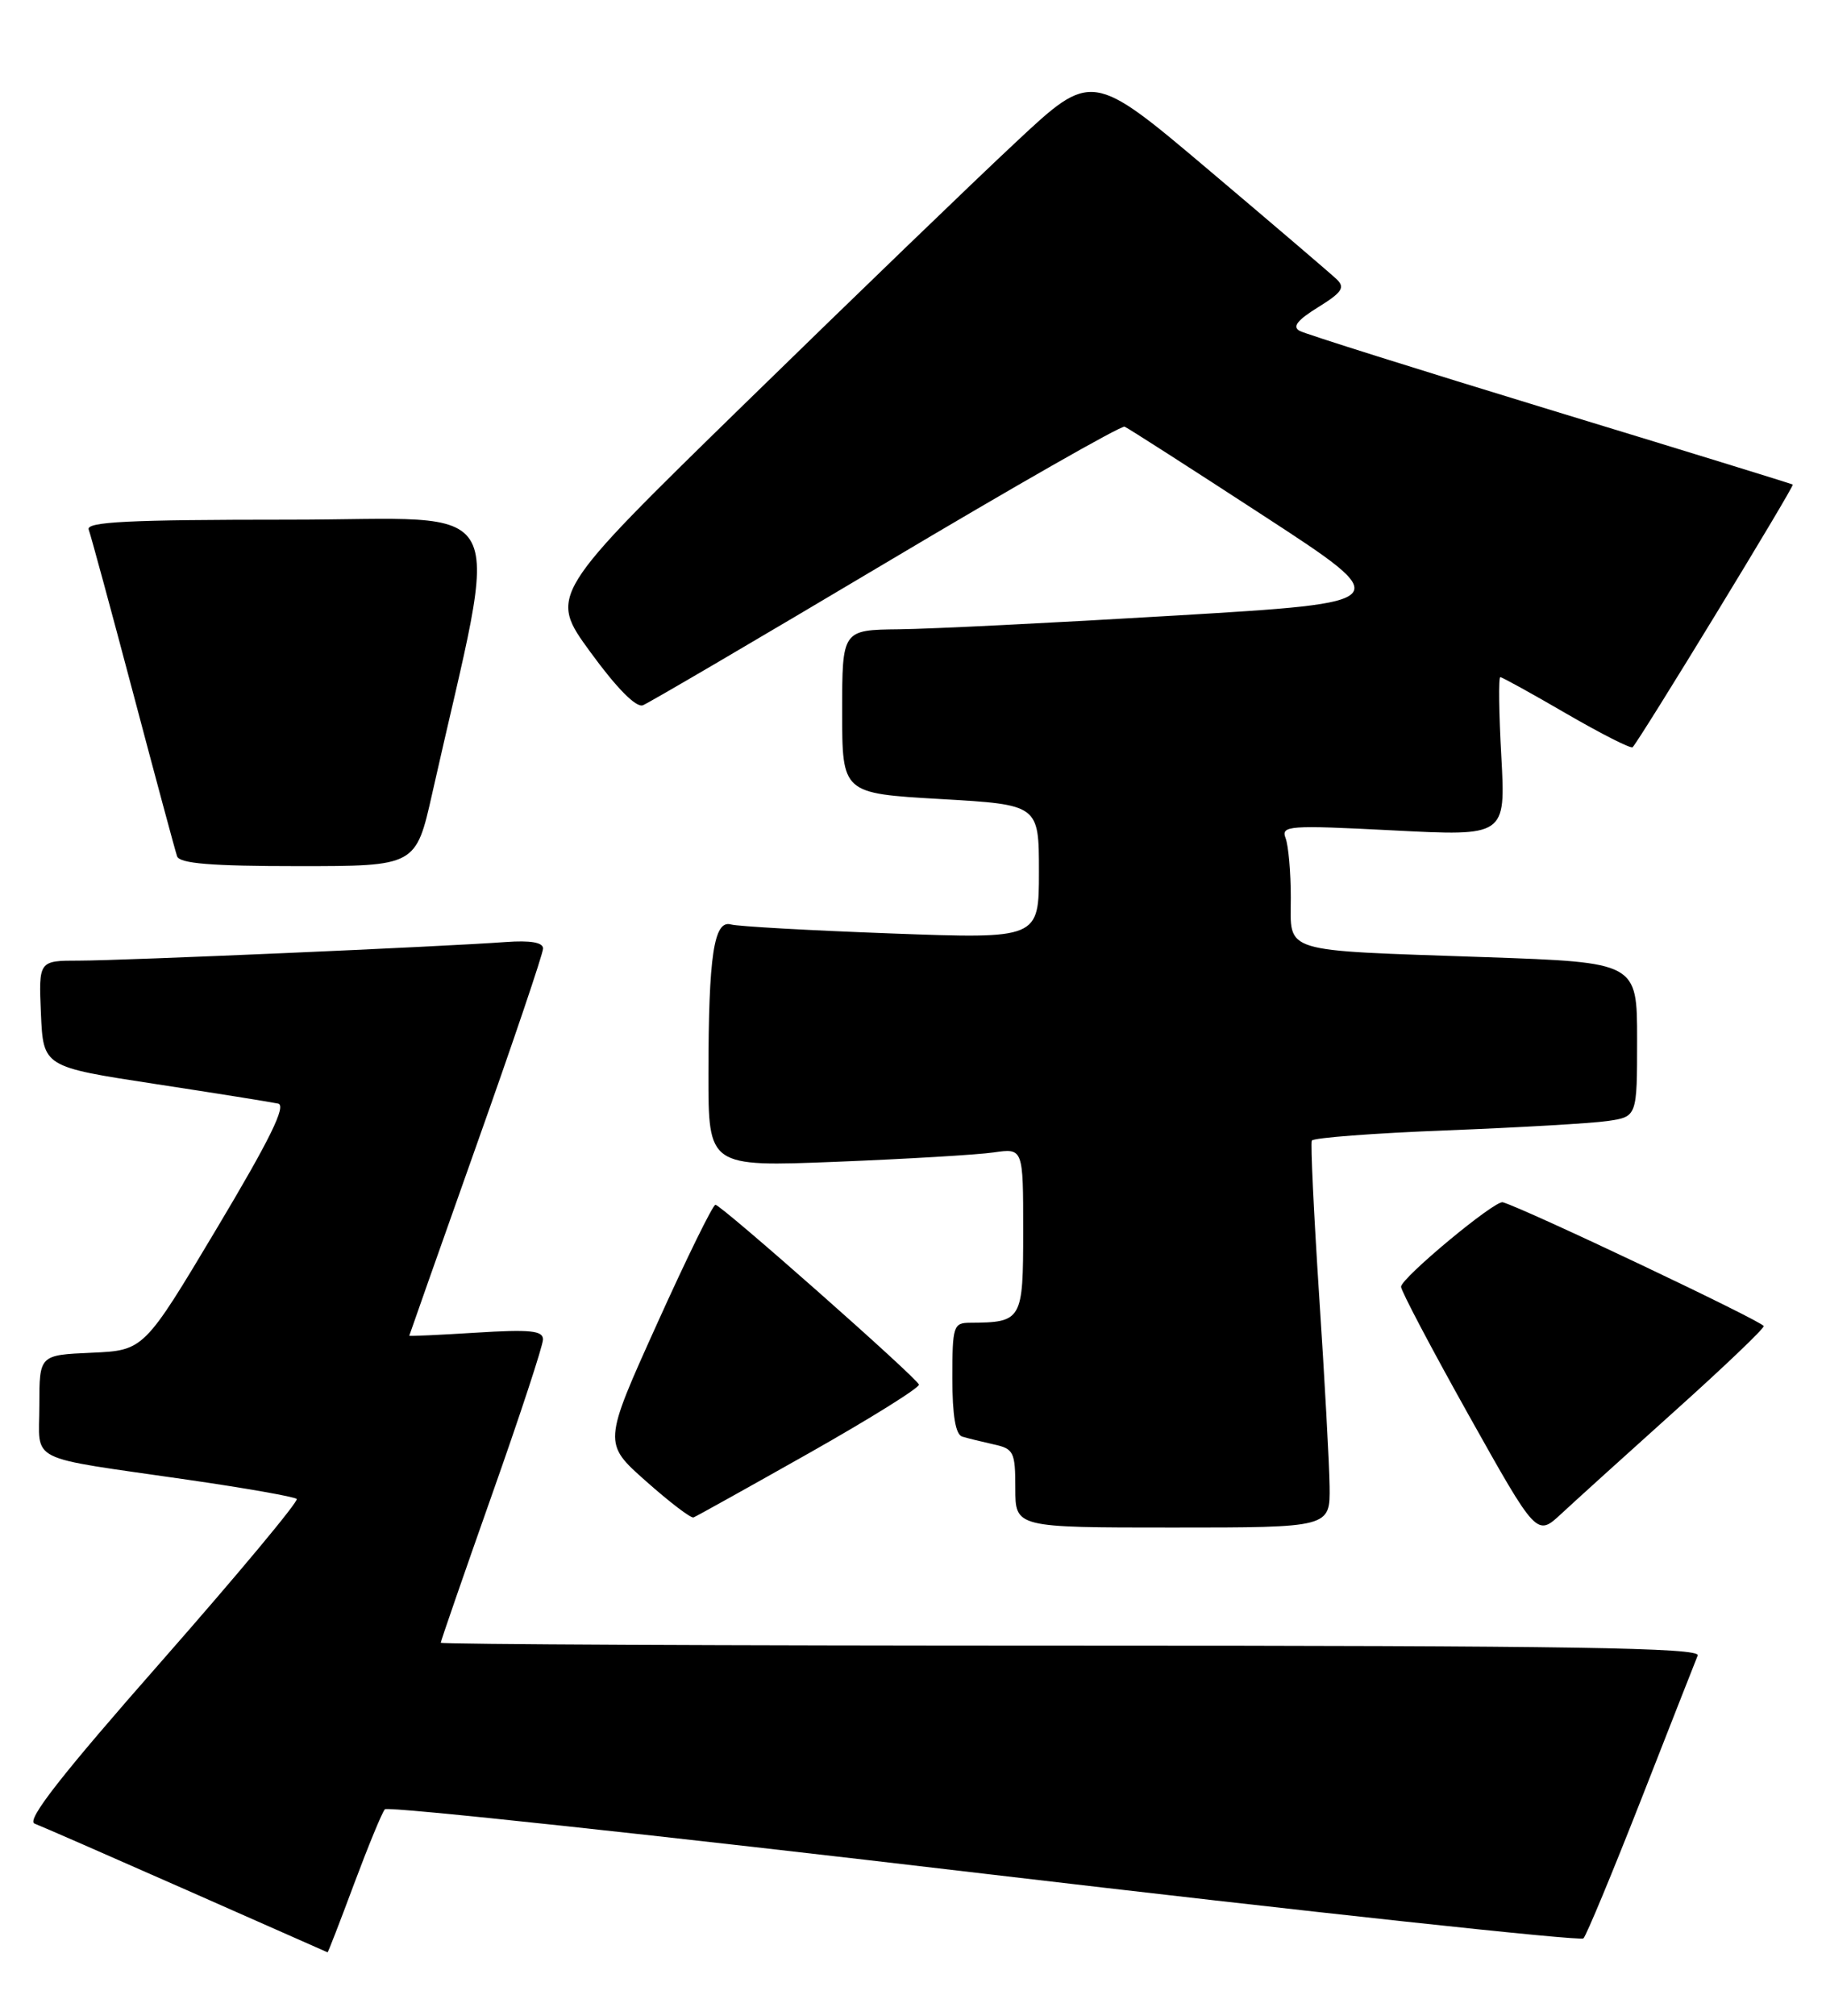 <?xml version="1.0" encoding="UTF-8" standalone="no"?>
<!DOCTYPE svg PUBLIC "-//W3C//DTD SVG 1.1//EN" "http://www.w3.org/Graphics/SVG/1.1/DTD/svg11.dtd" >
<svg xmlns="http://www.w3.org/2000/svg" xmlns:xlink="http://www.w3.org/1999/xlink" version="1.1" viewBox="0 0 232 256">
 <g >
 <path fill="currentColor"
d=" M 44.99 239.25 C 46.79 234.44 48.54 230.18 48.90 229.78 C 49.25 229.38 83.51 233.06 125.02 237.96 C 166.53 242.85 200.81 246.55 201.18 246.18 C 201.56 245.80 204.86 237.85 208.53 228.50 C 212.19 219.15 215.42 210.94 215.70 210.25 C 216.11 209.26 199.80 209.00 136.11 209.00 C 92.05 209.00 56.00 208.83 56.00 208.63 C 56.00 208.43 58.92 199.99 62.49 189.88 C 66.07 179.77 68.99 170.87 68.99 170.11 C 69.00 168.99 67.35 168.82 60.50 169.25 C 55.83 169.54 52.00 169.72 52.00 169.64 C 52.01 169.56 55.83 158.73 60.50 145.56 C 65.18 132.40 69.00 121.10 69.00 120.46 C 69.00 119.69 67.40 119.41 64.25 119.64 C 56.33 120.23 15.60 122.00 10.08 122.00 C 4.91 122.00 4.91 122.00 5.20 128.74 C 5.50 135.49 5.50 135.49 19.68 137.66 C 27.48 138.85 34.53 139.98 35.34 140.16 C 36.41 140.41 34.28 144.74 27.55 156.00 C 18.29 171.50 18.29 171.50 11.64 171.80 C 5.00 172.09 5.00 172.09 5.00 178.47 C 5.00 185.90 3.03 184.91 23.85 187.93 C 31.19 188.99 37.42 190.09 37.70 190.37 C 37.98 190.64 30.26 199.90 20.55 210.95 C 7.78 225.46 3.31 231.18 4.39 231.60 C 5.21 231.91 13.90 235.71 23.69 240.03 C 33.49 244.36 41.55 247.92 41.62 247.95 C 41.68 247.98 43.20 244.06 44.99 239.25 Z  M 212.78 179.21 C 218.99 173.64 224.08 168.78 224.09 168.42 C 224.10 167.89 193.52 153.39 190.93 152.69 C 189.92 152.42 178.02 162.31 178.01 163.42 C 178.00 163.93 181.88 171.28 186.62 179.75 C 195.25 195.15 195.25 195.15 198.37 192.25 C 200.09 190.65 206.58 184.78 212.78 179.21 Z  M 168.93 188.75 C 168.89 185.86 168.29 174.95 167.60 164.50 C 166.92 154.05 166.50 145.21 166.67 144.86 C 166.84 144.50 174.53 143.92 183.74 143.56 C 192.96 143.20 202.19 142.67 204.25 142.37 C 208.00 141.82 208.00 141.82 208.00 132.03 C 208.00 122.23 208.00 122.23 188.75 121.56 C 162.41 120.65 164.00 121.14 164.00 114.00 C 164.00 110.79 163.70 107.39 163.34 106.45 C 162.73 104.85 163.70 104.78 176.99 105.46 C 191.30 106.20 191.30 106.20 190.75 96.10 C 190.44 90.55 190.38 86.00 190.62 86.00 C 190.85 86.00 194.64 88.09 199.04 90.65 C 203.44 93.20 207.21 95.11 207.43 94.90 C 208.37 93.93 228.03 61.71 227.78 61.54 C 227.63 61.44 213.78 57.17 197.00 52.06 C 180.22 46.94 165.89 42.43 165.14 42.03 C 164.16 41.50 164.82 40.66 167.47 39.02 C 170.51 37.14 170.93 36.51 169.83 35.47 C 169.10 34.77 161.80 28.54 153.61 21.62 C 138.72 9.04 138.72 9.04 129.11 18.02 C 123.82 22.95 108.30 37.92 94.61 51.28 C 69.72 75.57 69.72 75.57 75.02 82.83 C 78.35 87.40 80.82 89.90 81.68 89.57 C 82.43 89.28 96.33 81.13 112.58 71.46 C 128.83 61.79 142.46 54.01 142.89 54.19 C 143.31 54.36 151.25 59.45 160.54 65.50 C 177.43 76.50 177.43 76.50 149.47 78.17 C 134.08 79.09 118.24 79.88 114.25 79.92 C 107.00 80.00 107.00 80.00 107.00 90.38 C 107.00 100.76 107.00 100.76 119.50 101.48 C 132.00 102.20 132.00 102.20 132.00 110.72 C 132.00 119.24 132.00 119.24 113.25 118.55 C 102.94 118.17 93.77 117.66 92.88 117.41 C 90.71 116.79 90.02 121.31 90.01 136.35 C 90.00 148.19 90.00 148.19 106.25 147.55 C 115.19 147.19 124.19 146.66 126.25 146.36 C 130.00 145.82 130.00 145.82 130.00 156.30 C 130.00 167.70 129.86 167.95 123.25 167.99 C 121.13 168.00 121.00 168.41 121.00 175.03 C 121.00 179.78 121.41 182.19 122.25 182.45 C 122.94 182.66 124.74 183.10 126.25 183.44 C 128.80 183.99 129.00 184.40 129.00 189.02 C 129.00 194.00 129.00 194.00 149.00 194.00 C 169.00 194.00 169.00 194.00 168.93 188.75 Z  M 102.86 184.51 C 110.64 180.11 116.89 176.21 116.75 175.84 C 116.40 174.89 91.63 153.02 90.90 153.01 C 90.57 153.00 87.23 159.82 83.47 168.15 C 76.63 183.29 76.63 183.29 82.07 188.11 C 85.05 190.76 87.77 192.83 88.11 192.72 C 88.44 192.60 95.08 188.90 102.86 184.51 Z  M 54.92 100.75 C 63.60 62.13 65.62 66.00 36.75 66.00 C 16.31 66.00 10.89 66.27 11.27 67.26 C 11.53 67.95 14.07 77.29 16.91 88.01 C 19.75 98.73 22.26 108.06 22.50 108.75 C 22.82 109.67 26.83 110.00 37.89 110.00 C 52.84 110.00 52.84 110.00 54.92 100.75 Z "/>
</g>
</svg>